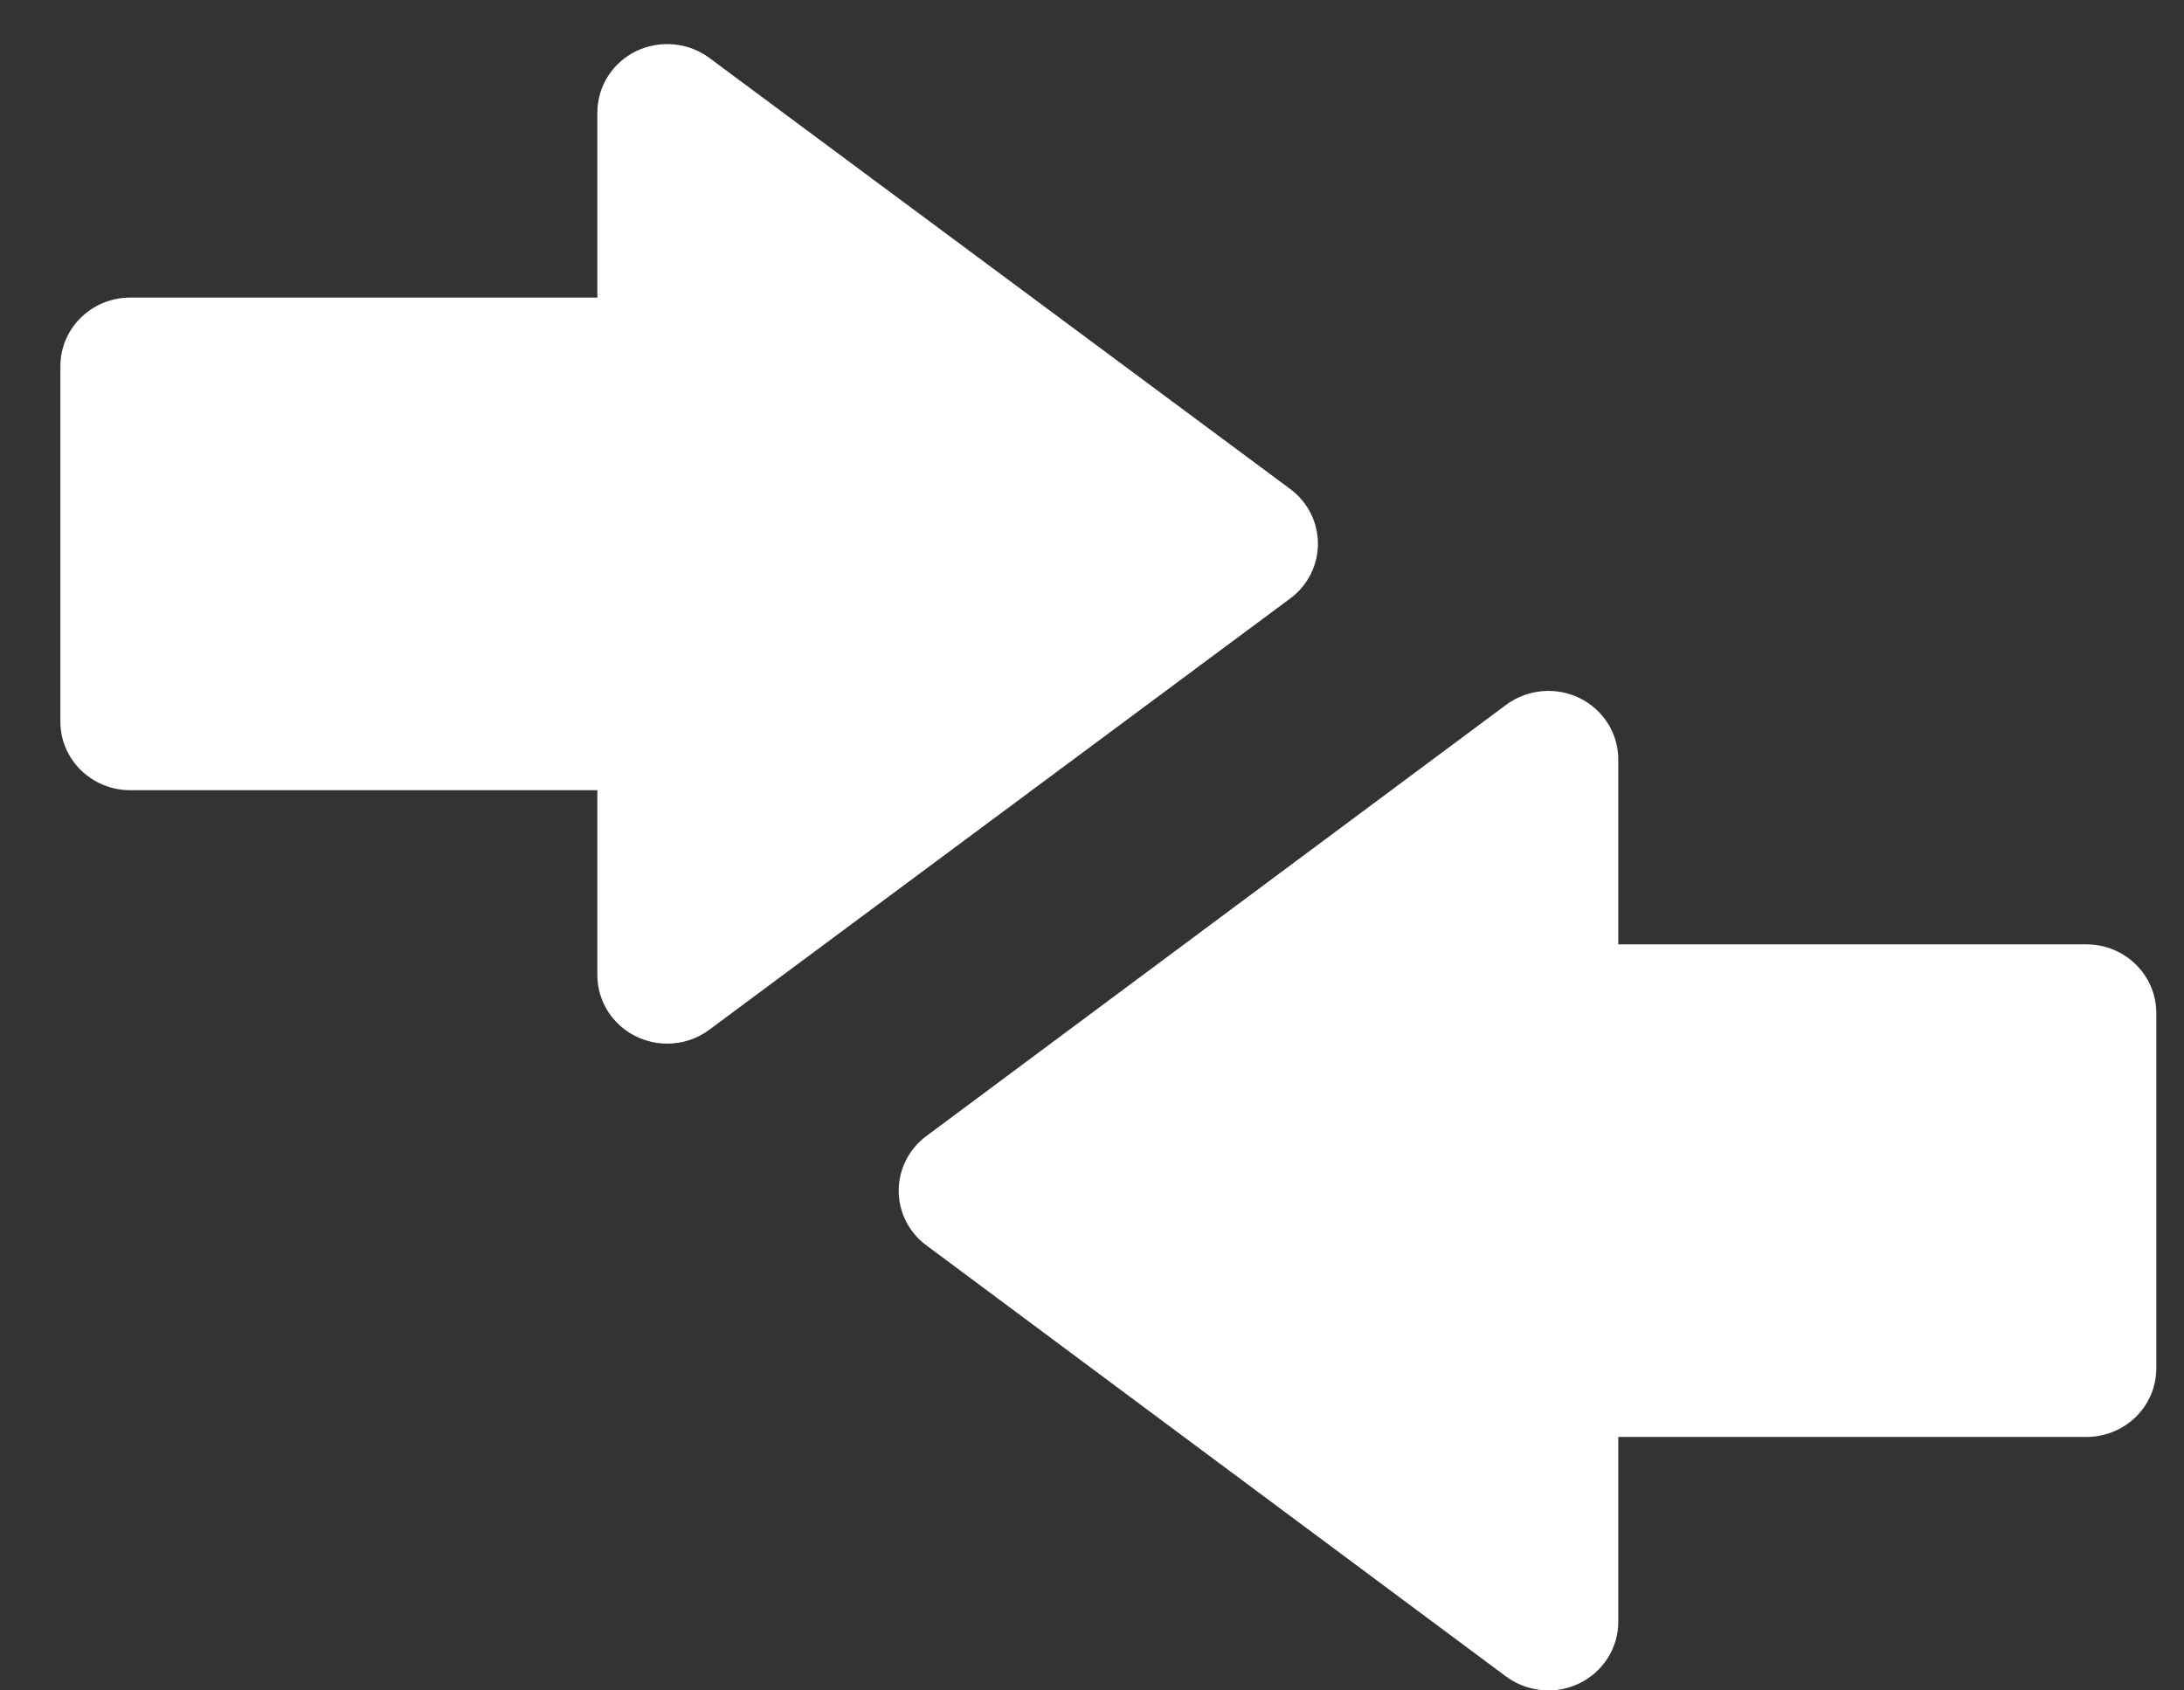 <svg width="31" height="24" viewBox="0 0 31 24" fill="none" xmlns="http://www.w3.org/2000/svg">
<rect x="0" y="0" width="31" height="24" fill="#333333" stroke="none"/>
<path d="M18.707 7.721C18.707 7.415 18.562 7.127 18.314 6.943L10.068 0.822C9.769 0.6 9.366 0.564 9.028 0.727C8.691 0.892 8.479 1.229 8.479 1.6V4.225H1.849C1.302 4.225 0.857 4.66 0.857 5.199V10.245C0.857 10.784 1.302 11.219 1.849 11.219H8.479V13.843C8.479 14.213 8.691 14.55 9.029 14.715C9.169 14.783 9.32 14.817 9.471 14.817C9.684 14.817 9.894 14.75 10.069 14.619L18.315 8.496C18.562 8.311 18.707 8.026 18.707 7.721ZM29.616 13.408H22.97V10.783C22.97 10.412 22.757 10.075 22.419 9.91C22.084 9.747 21.68 9.783 21.378 10.007L13.149 16.129C12.902 16.314 12.756 16.6 12.756 16.905C12.756 17.211 12.902 17.499 13.149 17.681L21.378 23.803C21.554 23.933 21.765 24 21.978 24C22.129 24 22.279 23.967 22.42 23.898C22.757 23.733 22.97 23.396 22.97 23.026V20.401H29.616C30.163 20.401 30.607 19.966 30.607 19.426V14.383C30.607 13.844 30.163 13.408 29.616 13.408Z" fill="white"/>
</svg>

